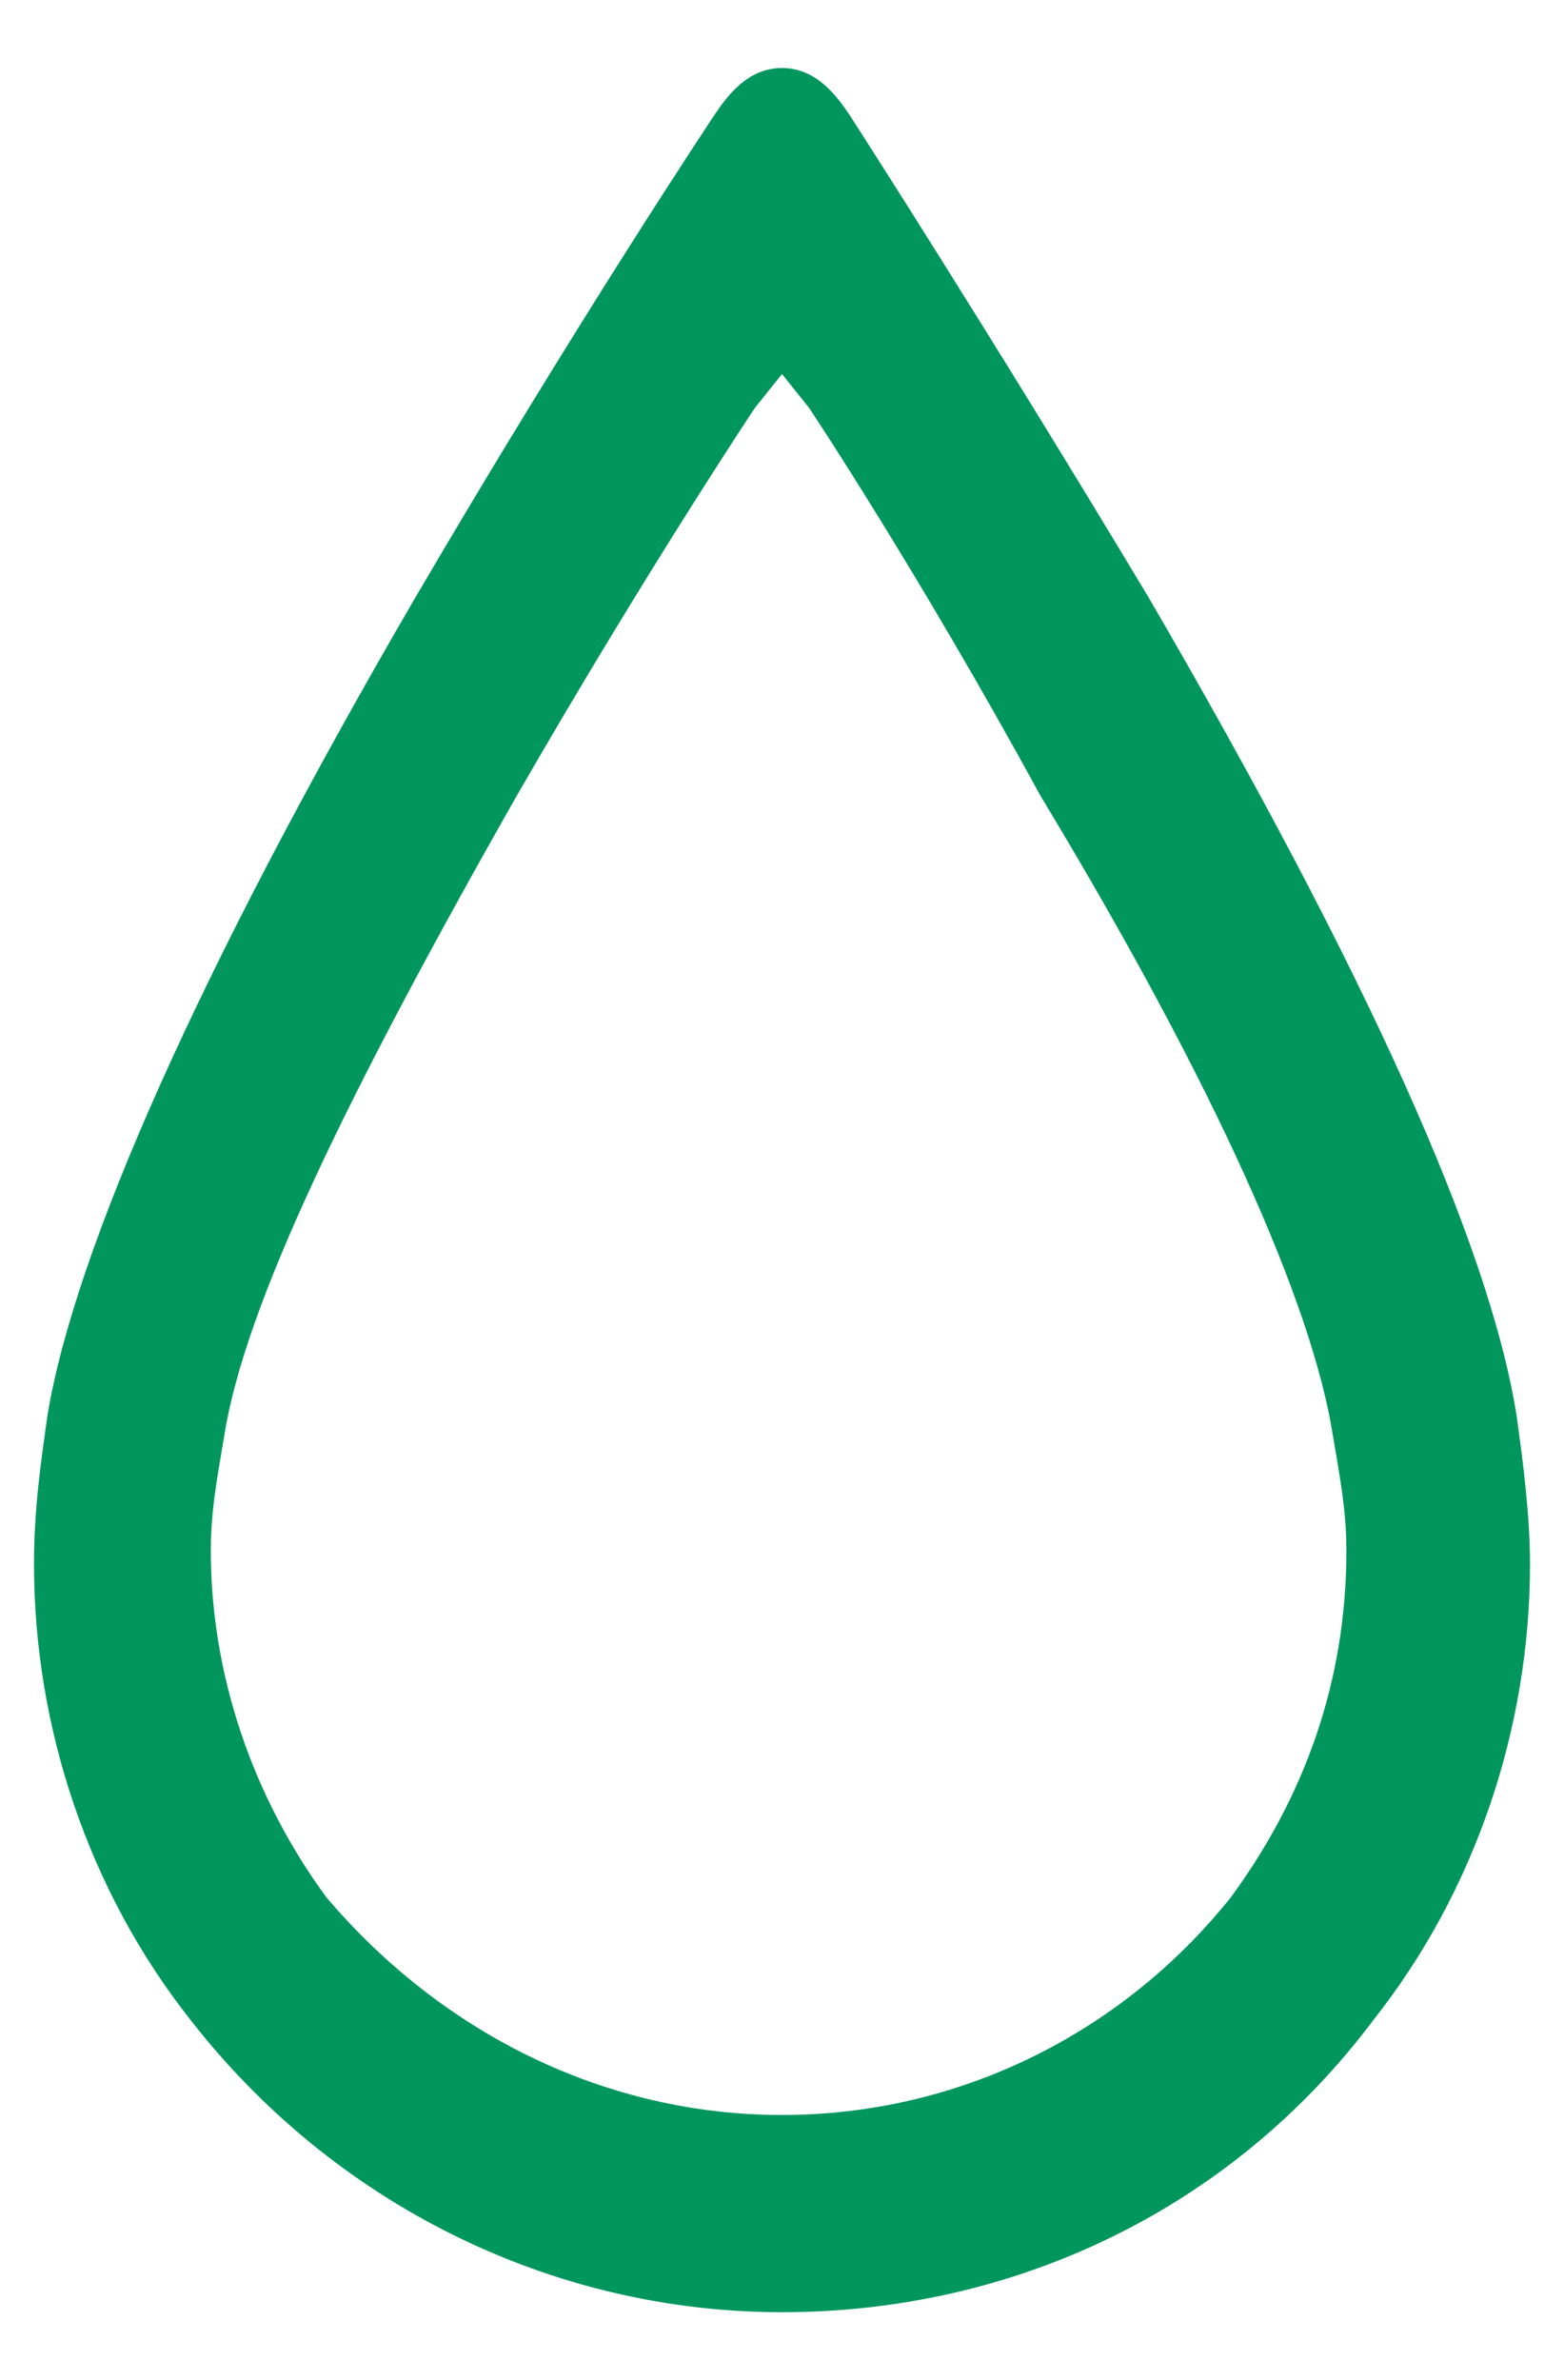 <svg xmlns="http://www.w3.org/2000/svg" width="23" height="35" viewBox="0 0 23 35"><path fill="#00965E" d="M11.5 31.1c2.6 0 5-1.2 6.6-3.2 1.1-1.5 1.7-3.2 1.7-5.1 0-.6-.1-1.1-.2-1.7-.3-1.9-1.7-5.1-4.3-9.4-1.8-3.3-3.4-5.7-3.4-5.7l-.4-.5-.4.5s-1.6 2.4-3.5 5.7c-2.5 4.4-4 7.5-4.3 9.4-.1.6-.2 1.1-.2 1.7 0 1.8.6 3.6 1.7 5.1 1.7 2 4.1 3.2 6.7 3.2m0 2.9c-3.4 0-6.6-1.6-8.7-4.3-1.5-1.9-2.3-4.3-2.3-6.7 0-.8.1-1.5.2-2.2.4-2.4 2.2-6.5 5.4-12 2.4-4.1 4.4-7.1 4.4-7.1.2-.3.5-.7 1-.7s.8.4 1 .7c0 0 2 3.1 4.4 7.1 3.2 5.5 5 9.5 5.4 12 .1.7.2 1.5.2 2.2 0 2.4-.8 4.8-2.3 6.7-2.1 2.8-5.3 4.3-8.7 4.3"/></svg>